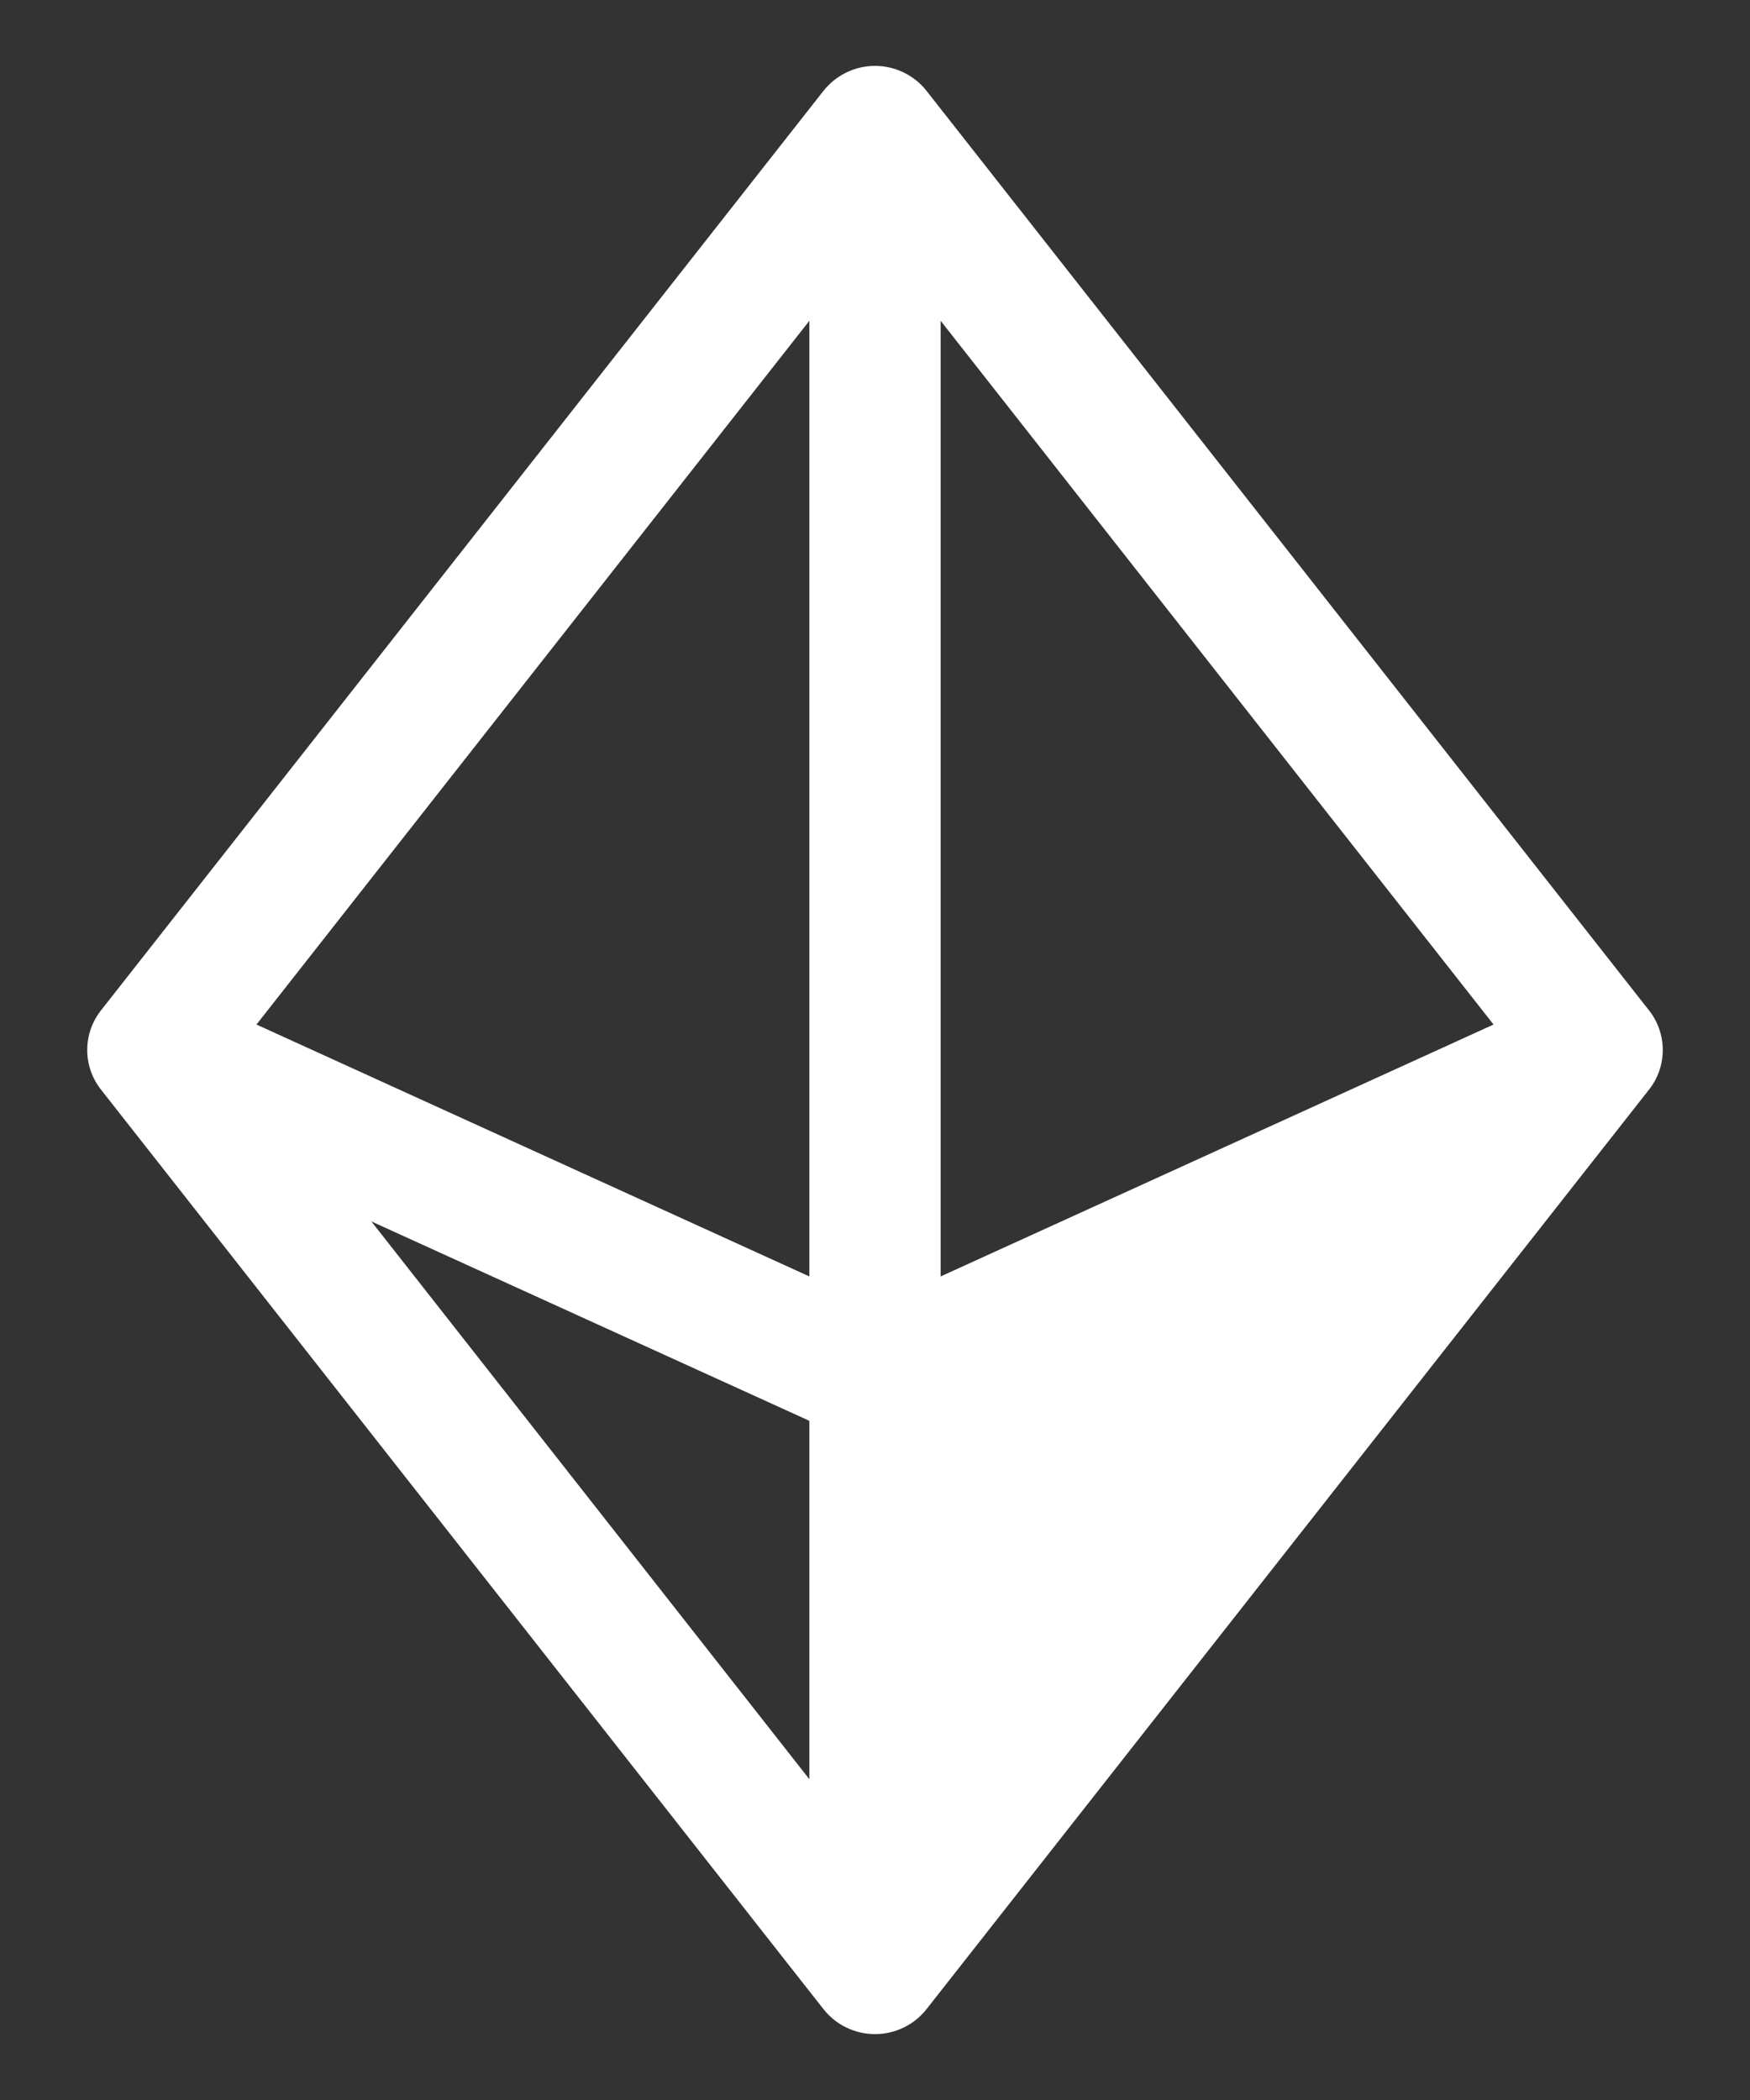 <svg width="20" height="24" viewBox="0 0 20 24" fill="none" xmlns="http://www.w3.org/2000/svg">
<rect x="0" y="0" width="20" height="24" fill="#333333" stroke="none"/>
<path d="M18.841 11.541L10.591 1.041C10.521 0.951 10.431 0.879 10.329 0.829C10.226 0.779 10.114 0.753 10 0.753C9.886 0.753 9.774 0.779 9.671 0.829C9.569 0.879 9.48 0.951 9.409 1.041L1.159 11.541C1.054 11.671 0.997 11.833 0.997 12C0.997 12.167 1.054 12.329 1.159 12.459L9.409 22.959C9.48 23.049 9.569 23.122 9.671 23.171C9.774 23.221 9.886 23.247 10 23.247C10.114 23.247 10.226 23.221 10.329 23.171C10.431 23.122 10.521 23.049 10.591 22.959L18.841 12.459C18.946 12.329 19.003 12.167 19.003 12C19.003 11.833 18.946 11.671 18.841 11.541ZM10.75 14.588V3.666L17.069 11.709L10.75 14.588ZM9.25 14.588L2.931 11.709L9.25 3.666V14.588ZM9.25 16.238V20.334L4.244 13.959L9.25 16.238Z" fill="white"/>
</svg>
